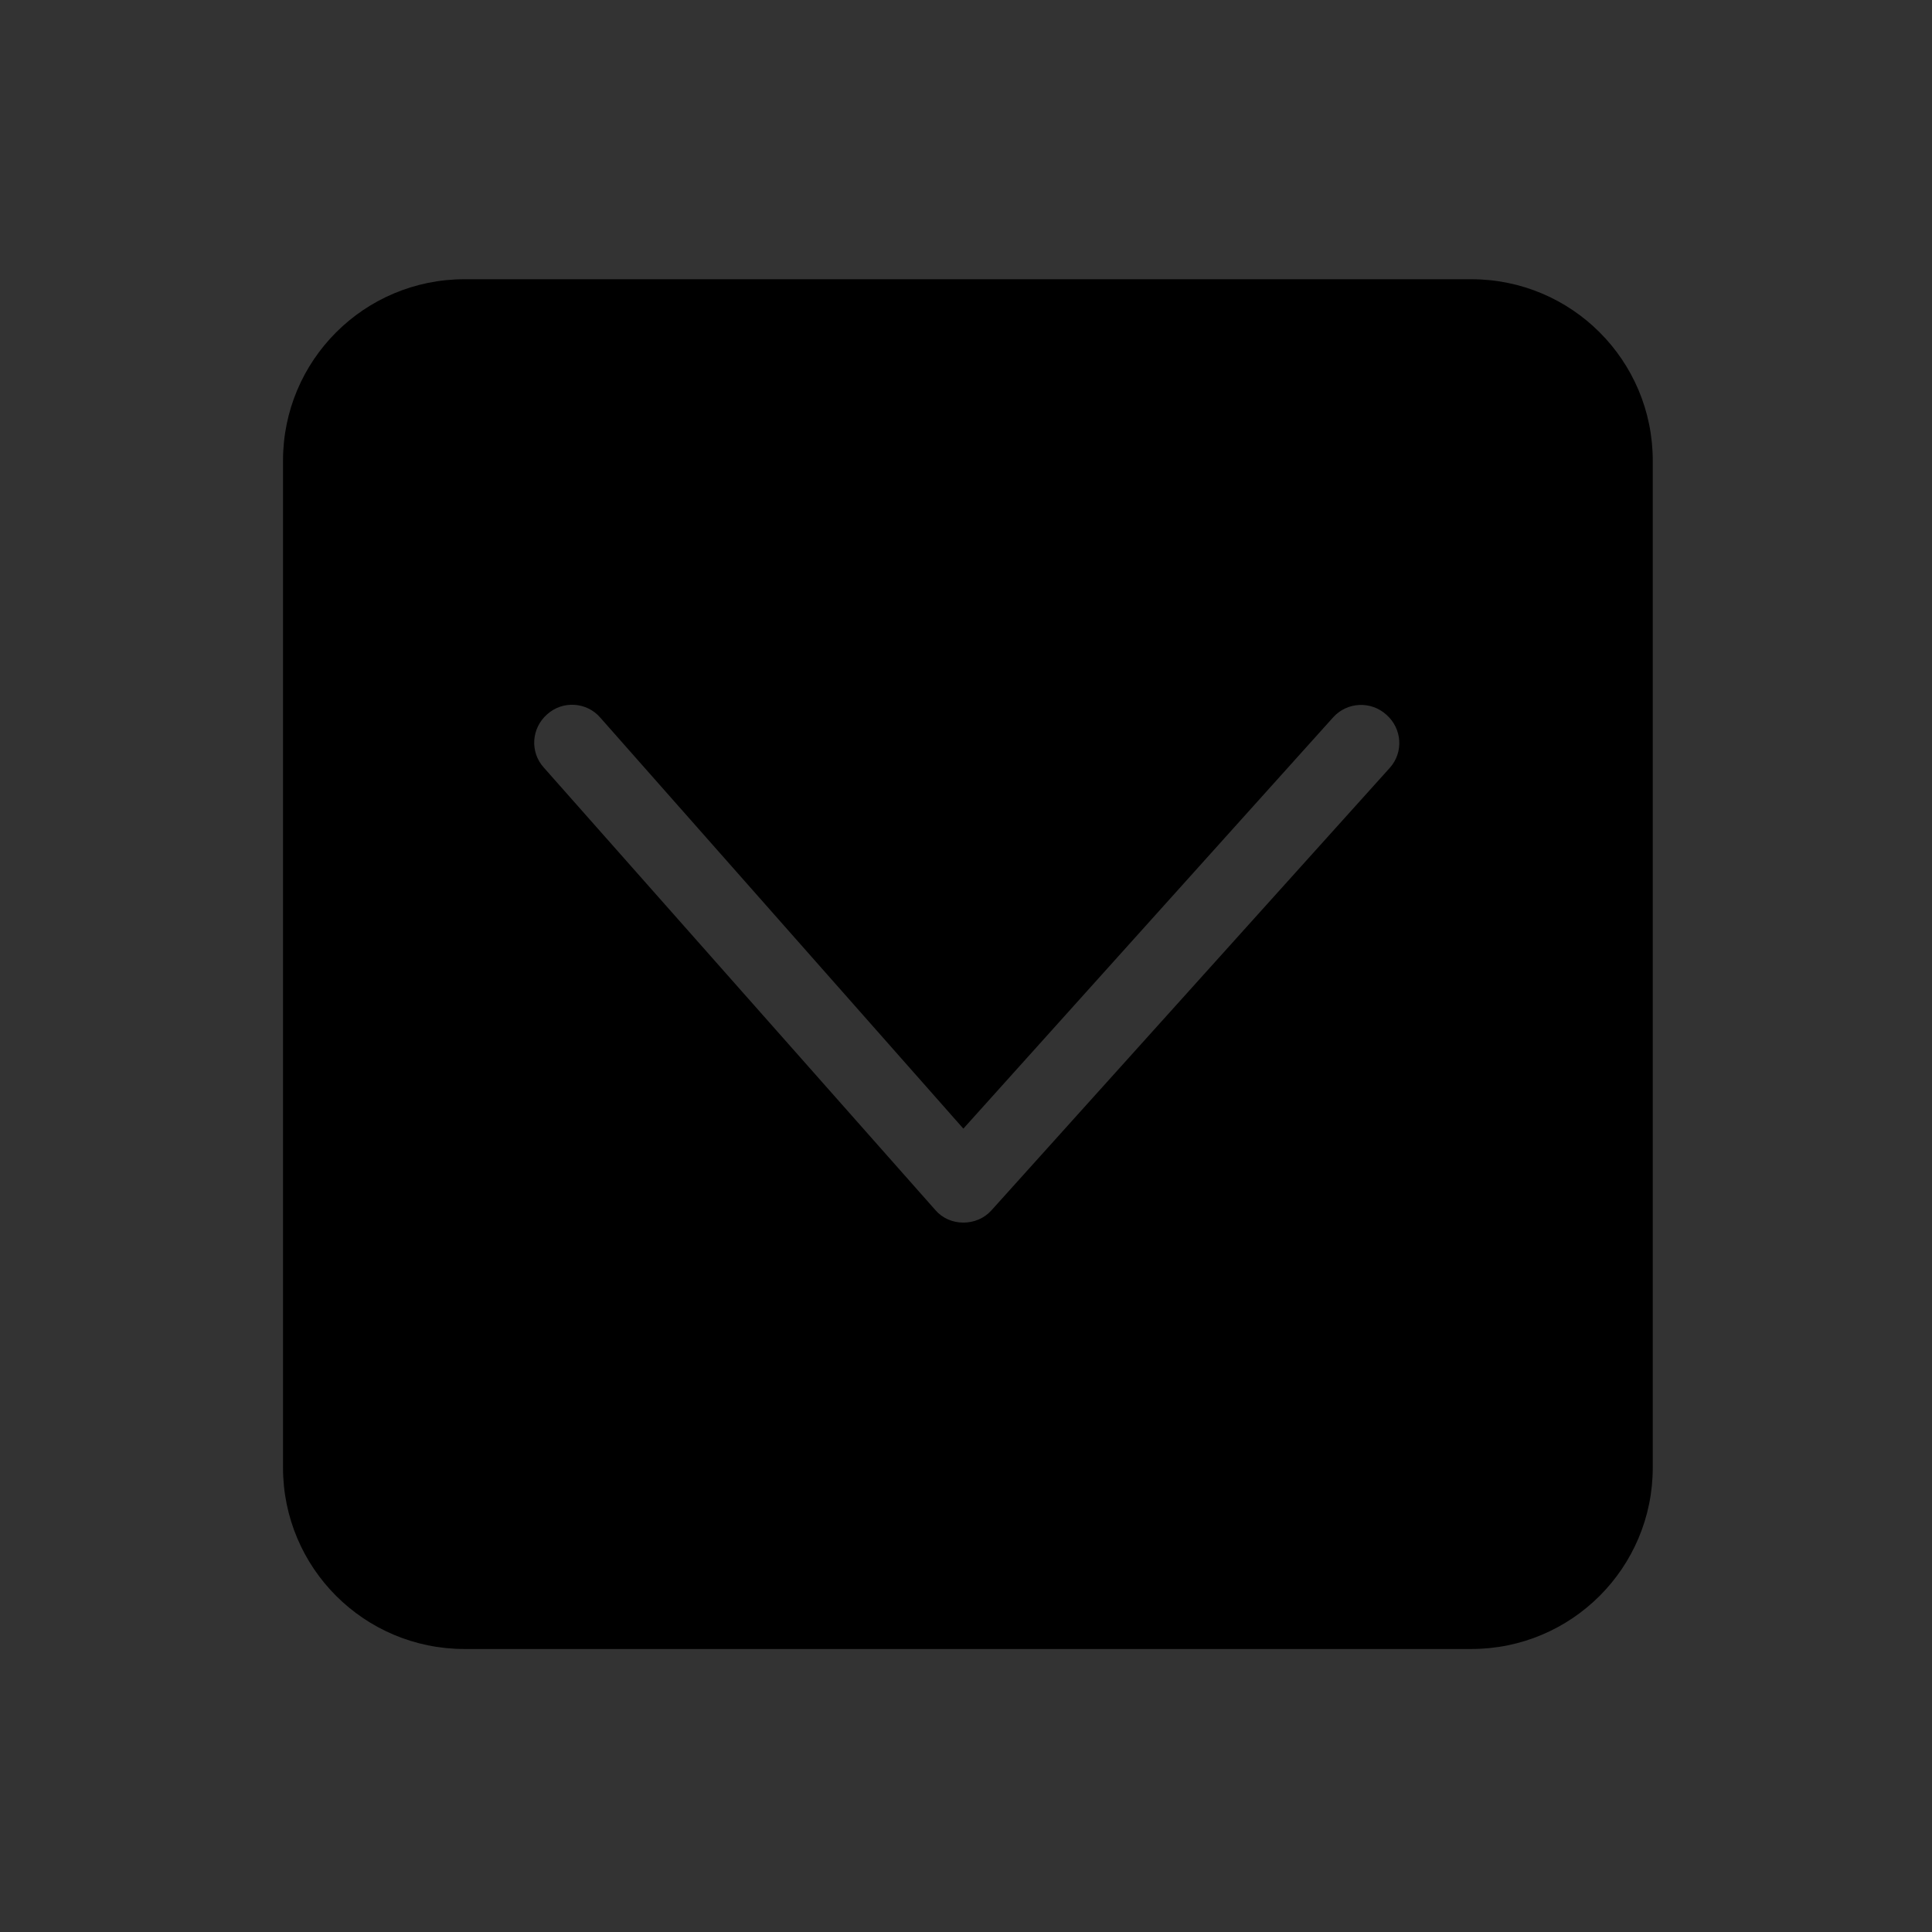 <?xml version="1.0" encoding="utf-8"?>
<!-- Generator: Adobe Illustrator 19.0.0, SVG Export Plug-In . SVG Version: 6.00 Build 0)  -->
<svg version="1.1" id="Layer_1" xmlns="http://www.w3.org/2000/svg" xmlns:xlink="http://www.w3.org/1999/xlink" x="0px" y="0px"
	 viewBox="0 0 512 512" style="enable-background:new 0 0 512 512;" xml:space="preserve">
<rect x="0" y="0" width="512" height="512" fill="#333333" stroke="none"/>
<style type="text/css">
	.st0{clip-path:url(#SVGID_2_);}
	.st1{clip-path:url(#SVGID_4_);fill:#727376;}
	.st2{clip-path:url(#SVGID_6_);}
	.st3{clip-path:url(#SVGID_8_);fill:#FAFAFA;}
	.st4{clip-path:url(#SVGID_10_);}
	.st5{clip-path:url(#SVGID_12_);fill:#727376;}
	.st6{clip-path:url(#SVGID_14_);}
	.st7{clip-path:url(#SVGID_16_);fill:#FAFAFA;}
	.st8{clip-path:url(#SVGID_18_);}
	.st9{clip-path:url(#SVGID_20_);fill:#727376;}
	.st10{clip-path:url(#SVGID_22_);}
	.st11{clip-path:url(#SVGID_24_);fill:#FAFAFA;}
	.st12{clip-path:url(#SVGID_26_);}
	.st13{clip-path:url(#SVGID_28_);fill:#727376;}
	.st14{clip-path:url(#SVGID_30_);}
	.st15{clip-path:url(#SVGID_32_);fill:#FAFAFA;}
	.st16{clip-path:url(#SVGID_34_);}
	.st17{clip-path:url(#SVGID_36_);fill:#727376;}
	.st18{clip-path:url(#SVGID_38_);}
	.st19{clip-path:url(#SVGID_40_);fill:#FAFAFA;}
	.st20{clip-path:url(#SVGID_42_);}
	.st21{clip-path:url(#SVGID_44_);fill:#727376;}
	.st22{clip-path:url(#SVGID_46_);}
	.st23{clip-path:url(#SVGID_48_);fill:#FAFAFA;}
	.st24{clip-path:url(#SVGID_50_);}
	.st25{clip-path:url(#SVGID_52_);fill:#727376;}
	.st26{clip-path:url(#SVGID_54_);}
	.st27{clip-path:url(#SVGID_56_);fill:#FAFAFA;}
	.st28{clip-path:url(#SVGID_58_);}
	.st29{clip-path:url(#SVGID_60_);fill:#727376;}
	.st30{clip-path:url(#SVGID_62_);}
	.st31{clip-path:url(#SVGID_64_);fill:#FAFAFA;}
</style>
<g>
	<defs>
		<path id="SVGID_1_" d="M521-823c0-3.3,2.7-6,6-6h18c3.3,0,6,2.7,6,6v18c0,3.3-2.7,6-6,6h-18c-3.3,0-6-2.7-6-6V-823z"/>
	</defs>
	<clipPath id="SVGID_2_">
		<use xlink:href="#SVGID_1_"  style="overflow:visible;"/>
	</clipPath>
	<g class="st0">
		<defs>
			<rect id="SVGID_3_" x="-64" y="-1043" width="640" height="2598"/>
		</defs>
		<clipPath id="SVGID_4_">
			<use xlink:href="#SVGID_3_"  style="overflow:visible;"/>
		</clipPath>
		<rect x="516" y="-834" class="st1" width="40" height="40"/>
	</g>
</g>
<g>
	<defs>
		<path id="SVGID_5_" d="M544.8-819c-0.3-0.3-0.8-0.3-1.1,0l-7.7,8.5l-7.7-8.5c-0.3-0.3-0.8-0.3-1.1,0c-0.3,0.3-0.3,0.8,0,1.1l8.2,9
			c0.2,0.2,0.4,0.2,0.6,0.2c0.2,0,0.4-0.1,0.6-0.2l8.2-9C545.1-818.3,545.1-818.7,544.8-819"/>
	</defs>
	<clipPath id="SVGID_6_">
		<use xlink:href="#SVGID_5_"  style="overflow:visible;"/>
	</clipPath>
	<g class="st2">
		<defs>
			<rect id="SVGID_7_" x="-64" y="-1043" width="640" height="2598"/>
		</defs>
		<clipPath id="SVGID_8_">
			<use xlink:href="#SVGID_7_"  style="overflow:visible;"/>
		</clipPath>
		<rect x="522" y="-824.2" class="st3" width="28" height="20.5"/>
	</g>
</g>
<g>
	<defs>
		<path id="SVGID_9_" d="M521-823c0-3.3,2.7-6,6-6h18c3.3,0,6,2.7,6,6v18c0,3.3-2.7,6-6,6h-18c-3.3,0-6-2.7-6-6V-823z"/>
	</defs>
	<clipPath id="SVGID_10_">
		<use xlink:href="#SVGID_9_"  style="overflow:visible;"/>
	</clipPath>
	<g class="st4">
		<defs>
			<rect id="SVGID_11_" x="-64" y="-1043" width="640" height="2598"/>
		</defs>
		<clipPath id="SVGID_12_">
			<use xlink:href="#SVGID_11_"  style="overflow:visible;"/>
		</clipPath>
		<rect x="516" y="-834" class="st5" width="40" height="40"/>
	</g>
</g>
<g>
	<defs>
		<path id="SVGID_13_" d="M544.8-819c-0.3-0.3-0.8-0.3-1.1,0l-7.7,8.5l-7.7-8.5c-0.3-0.3-0.8-0.3-1.1,0c-0.3,0.3-0.3,0.8,0,1.1
			l8.2,9c0.2,0.2,0.4,0.2,0.6,0.2c0.2,0,0.4-0.1,0.6-0.2l8.2-9C545.1-818.3,545.1-818.7,544.8-819"/>
	</defs>
	<clipPath id="SVGID_14_">
		<use xlink:href="#SVGID_13_"  style="overflow:visible;"/>
	</clipPath>
	<g class="st6">
		<defs>
			<rect id="SVGID_15_" x="-64" y="-1043" width="640" height="2598"/>
		</defs>
		<clipPath id="SVGID_16_">
			<use xlink:href="#SVGID_15_"  style="overflow:visible;"/>
		</clipPath>
		<rect x="522" y="-824.2" class="st7" width="28" height="20.5"/>
	</g>
</g>
<g>
	<defs>
		<path id="SVGID_17_" d="M521-823c0-3.3,2.7-6,6-6h18c3.3,0,6,2.7,6,6v18c0,3.3-2.7,6-6,6h-18c-3.3,0-6-2.7-6-6V-823z"/>
	</defs>
	<clipPath id="SVGID_18_">
		<use xlink:href="#SVGID_17_"  style="overflow:visible;"/>
	</clipPath>
	<g class="st8">
		<defs>
			<rect id="SVGID_19_" x="-64" y="-1043" width="640" height="2598"/>
		</defs>
		<clipPath id="SVGID_20_">
			<use xlink:href="#SVGID_19_"  style="overflow:visible;"/>
		</clipPath>
		<rect x="516" y="-834" class="st9" width="40" height="40"/>
	</g>
</g>
<g>
	<defs>
		<path id="SVGID_21_" d="M544.8-819c-0.3-0.3-0.8-0.3-1.1,0l-7.7,8.5l-7.7-8.5c-0.3-0.3-0.8-0.3-1.1,0c-0.3,0.3-0.3,0.8,0,1.1
			l8.2,9c0.2,0.2,0.4,0.2,0.6,0.2c0.2,0,0.4-0.1,0.6-0.2l8.2-9C545.1-818.3,545.1-818.7,544.8-819"/>
	</defs>
	<clipPath id="SVGID_22_">
		<use xlink:href="#SVGID_21_"  style="overflow:visible;"/>
	</clipPath>
	<g class="st10">
		<defs>
			<rect id="SVGID_23_" x="-64" y="-1043" width="640" height="2598"/>
		</defs>
		<clipPath id="SVGID_24_">
			<use xlink:href="#SVGID_23_"  style="overflow:visible;"/>
		</clipPath>
		<rect x="522" y="-824.2" class="st11" width="28" height="20.5"/>
	</g>
</g>
<g>
	<defs>
		<path id="SVGID_25_" d="M521-823c0-3.3,2.7-6,6-6h18c3.3,0,6,2.7,6,6v18c0,3.3-2.7,6-6,6h-18c-3.3,0-6-2.7-6-6V-823z"/>
	</defs>
	<clipPath id="SVGID_26_">
		<use xlink:href="#SVGID_25_"  style="overflow:visible;"/>
	</clipPath>
	<g class="st12">
		<defs>
			<rect id="SVGID_27_" x="-64" y="-1043" width="640" height="2598"/>
		</defs>
		<clipPath id="SVGID_28_">
			<use xlink:href="#SVGID_27_"  style="overflow:visible;"/>
		</clipPath>
		<rect x="516" y="-834" class="st13" width="40" height="40"/>
	</g>
</g>
<g>
	<defs>
		<path id="SVGID_29_" d="M544.8-819c-0.3-0.3-0.8-0.3-1.1,0l-7.7,8.5l-7.7-8.5c-0.3-0.3-0.8-0.3-1.1,0c-0.3,0.3-0.3,0.8,0,1.1
			l8.2,9c0.2,0.2,0.4,0.2,0.6,0.2c0.2,0,0.4-0.1,0.6-0.2l8.2-9C545.1-818.3,545.1-818.7,544.8-819"/>
	</defs>
	<clipPath id="SVGID_30_">
		<use xlink:href="#SVGID_29_"  style="overflow:visible;"/>
	</clipPath>
	<g class="st14">
		<defs>
			<rect id="SVGID_31_" x="-64" y="-1043" width="640" height="2598"/>
		</defs>
		<clipPath id="SVGID_32_">
			<use xlink:href="#SVGID_31_"  style="overflow:visible;"/>
		</clipPath>
		<rect x="522" y="-824.2" class="st15" width="28" height="20.5"/>
	</g>
</g>
<g>
	<defs>
		<path id="SVGID_33_" d="M521-823c0-3.3,2.7-6,6-6h18c3.3,0,6,2.7,6,6v18c0,3.3-2.7,6-6,6h-18c-3.3,0-6-2.7-6-6V-823z"/>
	</defs>
	<clipPath id="SVGID_34_">
		<use xlink:href="#SVGID_33_"  style="overflow:visible;"/>
	</clipPath>
	<g class="st16">
		<defs>
			<rect id="SVGID_35_" x="-64" y="-1043" width="640" height="2598"/>
		</defs>
		<clipPath id="SVGID_36_">
			<use xlink:href="#SVGID_35_"  style="overflow:visible;"/>
		</clipPath>
		<rect x="516" y="-834" class="st17" width="40" height="40"/>
	</g>
</g>
<g>
	<defs>
		<path id="SVGID_37_" d="M544.8-819c-0.3-0.3-0.8-0.3-1.1,0l-7.7,8.5l-7.7-8.5c-0.3-0.3-0.8-0.3-1.1,0c-0.3,0.3-0.3,0.8,0,1.1
			l8.2,9c0.2,0.2,0.4,0.2,0.6,0.2c0.2,0,0.4-0.1,0.6-0.2l8.2-9C545.1-818.3,545.1-818.7,544.8-819"/>
	</defs>
	<clipPath id="SVGID_38_">
		<use xlink:href="#SVGID_37_"  style="overflow:visible;"/>
	</clipPath>
	<g class="st18">
		<defs>
			<rect id="SVGID_39_" x="-64" y="-1043" width="640" height="2598"/>
		</defs>
		<clipPath id="SVGID_40_">
			<use xlink:href="#SVGID_39_"  style="overflow:visible;"/>
		</clipPath>
		<rect x="522" y="-824.2" class="st19" width="28" height="20.5"/>
	</g>
</g>
<g>
	<defs>
		<path id="SVGID_41_" d="M521-823c0-3.3,2.7-6,6-6h18c3.3,0,6,2.7,6,6v18c0,3.3-2.7,6-6,6h-18c-3.3,0-6-2.7-6-6V-823z"/>
	</defs>
	<clipPath id="SVGID_42_">
		<use xlink:href="#SVGID_41_"  style="overflow:visible;"/>
	</clipPath>
	<g class="st20">
		<defs>
			<rect id="SVGID_43_" x="-64" y="-1043" width="640" height="2598"/>
		</defs>
		<clipPath id="SVGID_44_">
			<use xlink:href="#SVGID_43_"  style="overflow:visible;"/>
		</clipPath>
		<rect x="516" y="-834" class="st21" width="40" height="40"/>
	</g>
</g>
<g>
	<defs>
		<path id="SVGID_45_" d="M544.8-819c-0.3-0.3-0.8-0.3-1.1,0l-7.7,8.5l-7.7-8.5c-0.3-0.3-0.8-0.3-1.1,0c-0.3,0.3-0.3,0.8,0,1.1
			l8.2,9c0.2,0.2,0.4,0.2,0.6,0.2c0.2,0,0.4-0.1,0.6-0.2l8.2-9C545.1-818.3,545.1-818.7,544.8-819"/>
	</defs>
	<clipPath id="SVGID_46_">
		<use xlink:href="#SVGID_45_"  style="overflow:visible;"/>
	</clipPath>
	<g class="st22">
		<defs>
			<rect id="SVGID_47_" x="-64" y="-1043" width="640" height="2598"/>
		</defs>
		<clipPath id="SVGID_48_">
			<use xlink:href="#SVGID_47_"  style="overflow:visible;"/>
		</clipPath>
		<rect x="522" y="-824.2" class="st23" width="28" height="20.5"/>
	</g>
</g>
<g>
	<defs>
		<path id="SVGID_49_" d="M521-823c0-3.3,2.7-6,6-6h18c3.3,0,6,2.7,6,6v18c0,3.3-2.7,6-6,6h-18c-3.3,0-6-2.7-6-6V-823z"/>
	</defs>
	<clipPath id="SVGID_50_">
		<use xlink:href="#SVGID_49_"  style="overflow:visible;"/>
	</clipPath>
	<g class="st24">
		<defs>
			<rect id="SVGID_51_" x="-64" y="-1043" width="640" height="2598"/>
		</defs>
		<clipPath id="SVGID_52_">
			<use xlink:href="#SVGID_51_"  style="overflow:visible;"/>
		</clipPath>
		<rect x="516" y="-834" class="st25" width="40" height="40"/>
	</g>
</g>
<g>
	<defs>
		<path id="SVGID_53_" d="M544.8-819c-0.3-0.3-0.8-0.3-1.1,0l-7.7,8.5l-7.7-8.5c-0.3-0.3-0.8-0.3-1.1,0c-0.3,0.3-0.3,0.8,0,1.1
			l8.2,9c0.2,0.2,0.4,0.2,0.6,0.2c0.2,0,0.4-0.1,0.6-0.2l8.2-9C545.1-818.3,545.1-818.7,544.8-819"/>
	</defs>
	<clipPath id="SVGID_54_">
		<use xlink:href="#SVGID_53_"  style="overflow:visible;"/>
	</clipPath>
	<g class="st26">
		<defs>
			<rect id="SVGID_55_" x="-64" y="-1043" width="640" height="2598"/>
		</defs>
		<clipPath id="SVGID_56_">
			<use xlink:href="#SVGID_55_"  style="overflow:visible;"/>
		</clipPath>
		<rect x="522" y="-824.2" class="st27" width="28" height="20.5"/>
	</g>
</g>
<g>
	<defs>
		<path id="SVGID_57_" d="M521-823c0-3.3,2.7-6,6-6h18c3.3,0,6,2.7,6,6v18c0,3.3-2.7,6-6,6h-18c-3.3,0-6-2.7-6-6V-823z"/>
	</defs>
	<clipPath id="SVGID_58_">
		<use xlink:href="#SVGID_57_"  style="overflow:visible;"/>
	</clipPath>
	<g class="st28">
		<defs>
			<rect id="SVGID_59_" x="-64" y="-1043" width="640" height="2598"/>
		</defs>
		<clipPath id="SVGID_60_">
			<use xlink:href="#SVGID_59_"  style="overflow:visible;"/>
		</clipPath>
		<rect x="516" y="-834" class="st29" width="40" height="40"/>
	</g>
</g>
<g>
	<defs>
		<path id="SVGID_61_" d="M544.8-819c-0.3-0.3-0.8-0.3-1.1,0l-7.7,8.5l-7.7-8.5c-0.3-0.3-0.8-0.3-1.1,0c-0.3,0.3-0.3,0.8,0,1.1
			l8.2,9c0.2,0.2,0.4,0.2,0.6,0.2c0.2,0,0.4-0.1,0.6-0.2l8.2-9C545.1-818.3,545.1-818.7,544.8-819"/>
	</defs>
	<clipPath id="SVGID_62_">
		<use xlink:href="#SVGID_61_"  style="overflow:visible;"/>
	</clipPath>
	<g class="st30">
		<defs>
			<rect id="SVGID_63_" x="-64" y="-1043" width="640" height="2598"/>
		</defs>
		<clipPath id="SVGID_64_">
			<use xlink:href="#SVGID_63_"  style="overflow:visible;"/>
		</clipPath>
		<rect x="522" y="-824.2" class="st31" width="28" height="20.5"/>
	</g>
</g>
<path id="XMLID_7_" d="M438,122.1c0-26.6-21.5-48.1-48.1-48.1H123.1C96.5,74,75,95.5,75,122.1v266.8c0,26.6,21.5,48.1,48.1,48.1
	h266.8c26.6,0,48.1-21.5,48.1-48.1V122.1z M368.3,203.5L262.7,320.8c-1.9,2.1-4.6,3.2-7.4,3.2c0,0,0,0,0,0c-2.9,0-5.6-1.2-7.4-3.3
	L144.1,203.4c-3.7-4.1-3.3-10.4,0.9-14.1c4.1-3.7,10.5-3.3,14.1,0.9l96.2,108.9l98-109c3.7-4.1,10-4.4,14.1-0.7
	C371.6,193.1,372,199.4,368.3,203.5z"/>
</svg>
